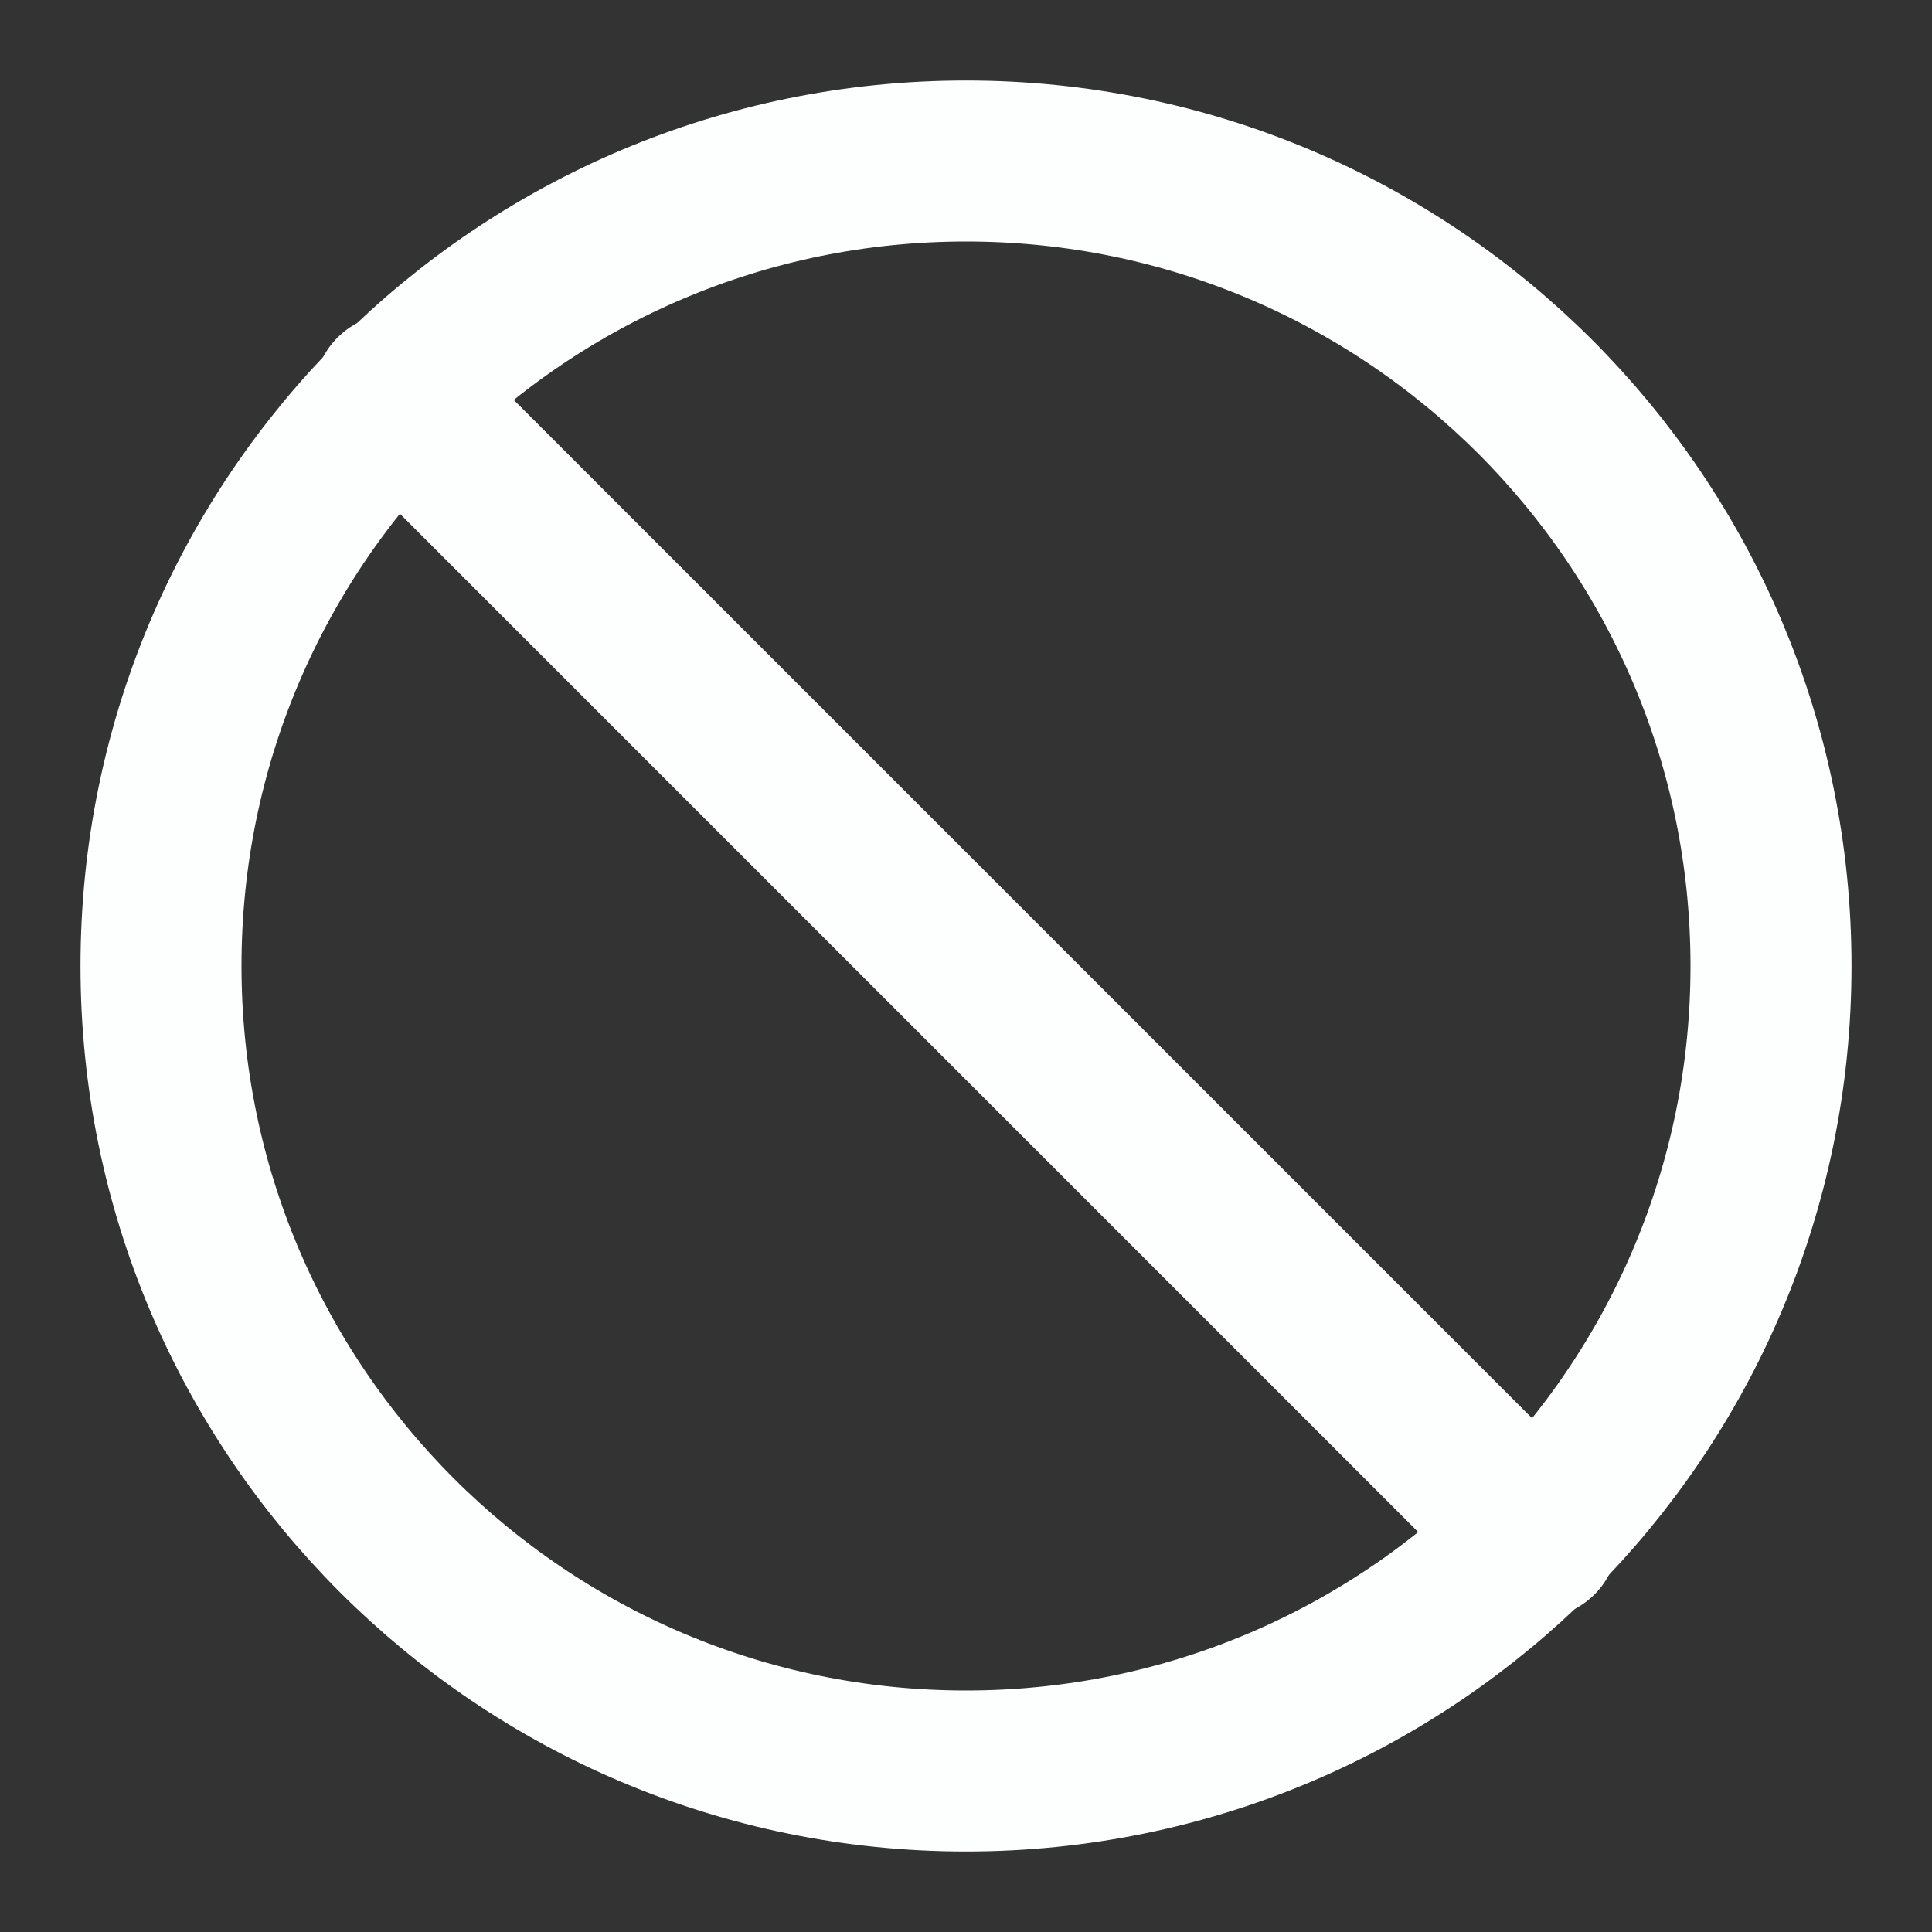 <svg width="24" height="24" viewBox="0 0 24 24" fill="none" xmlns="http://www.w3.org/2000/svg">
<rect x="0" y="0" width="24" height="24" fill="#333333" stroke="none"/>
<path d="M12 22C17.523 22 22 17.523 22 12C22 6.477 17.523 2 12 2C6.477 2 2 6.477 2 12C2 17.523 6.477 22 12 22Z" stroke="#FDFEFE" stroke-width="2" stroke-linecap="round" stroke-linejoin="round"/>
<path d="M4.9 4.9L19.1 19.1" stroke="#FDFEFE" stroke-width="2" stroke-linecap="round" stroke-linejoin="round"/>
</svg>
